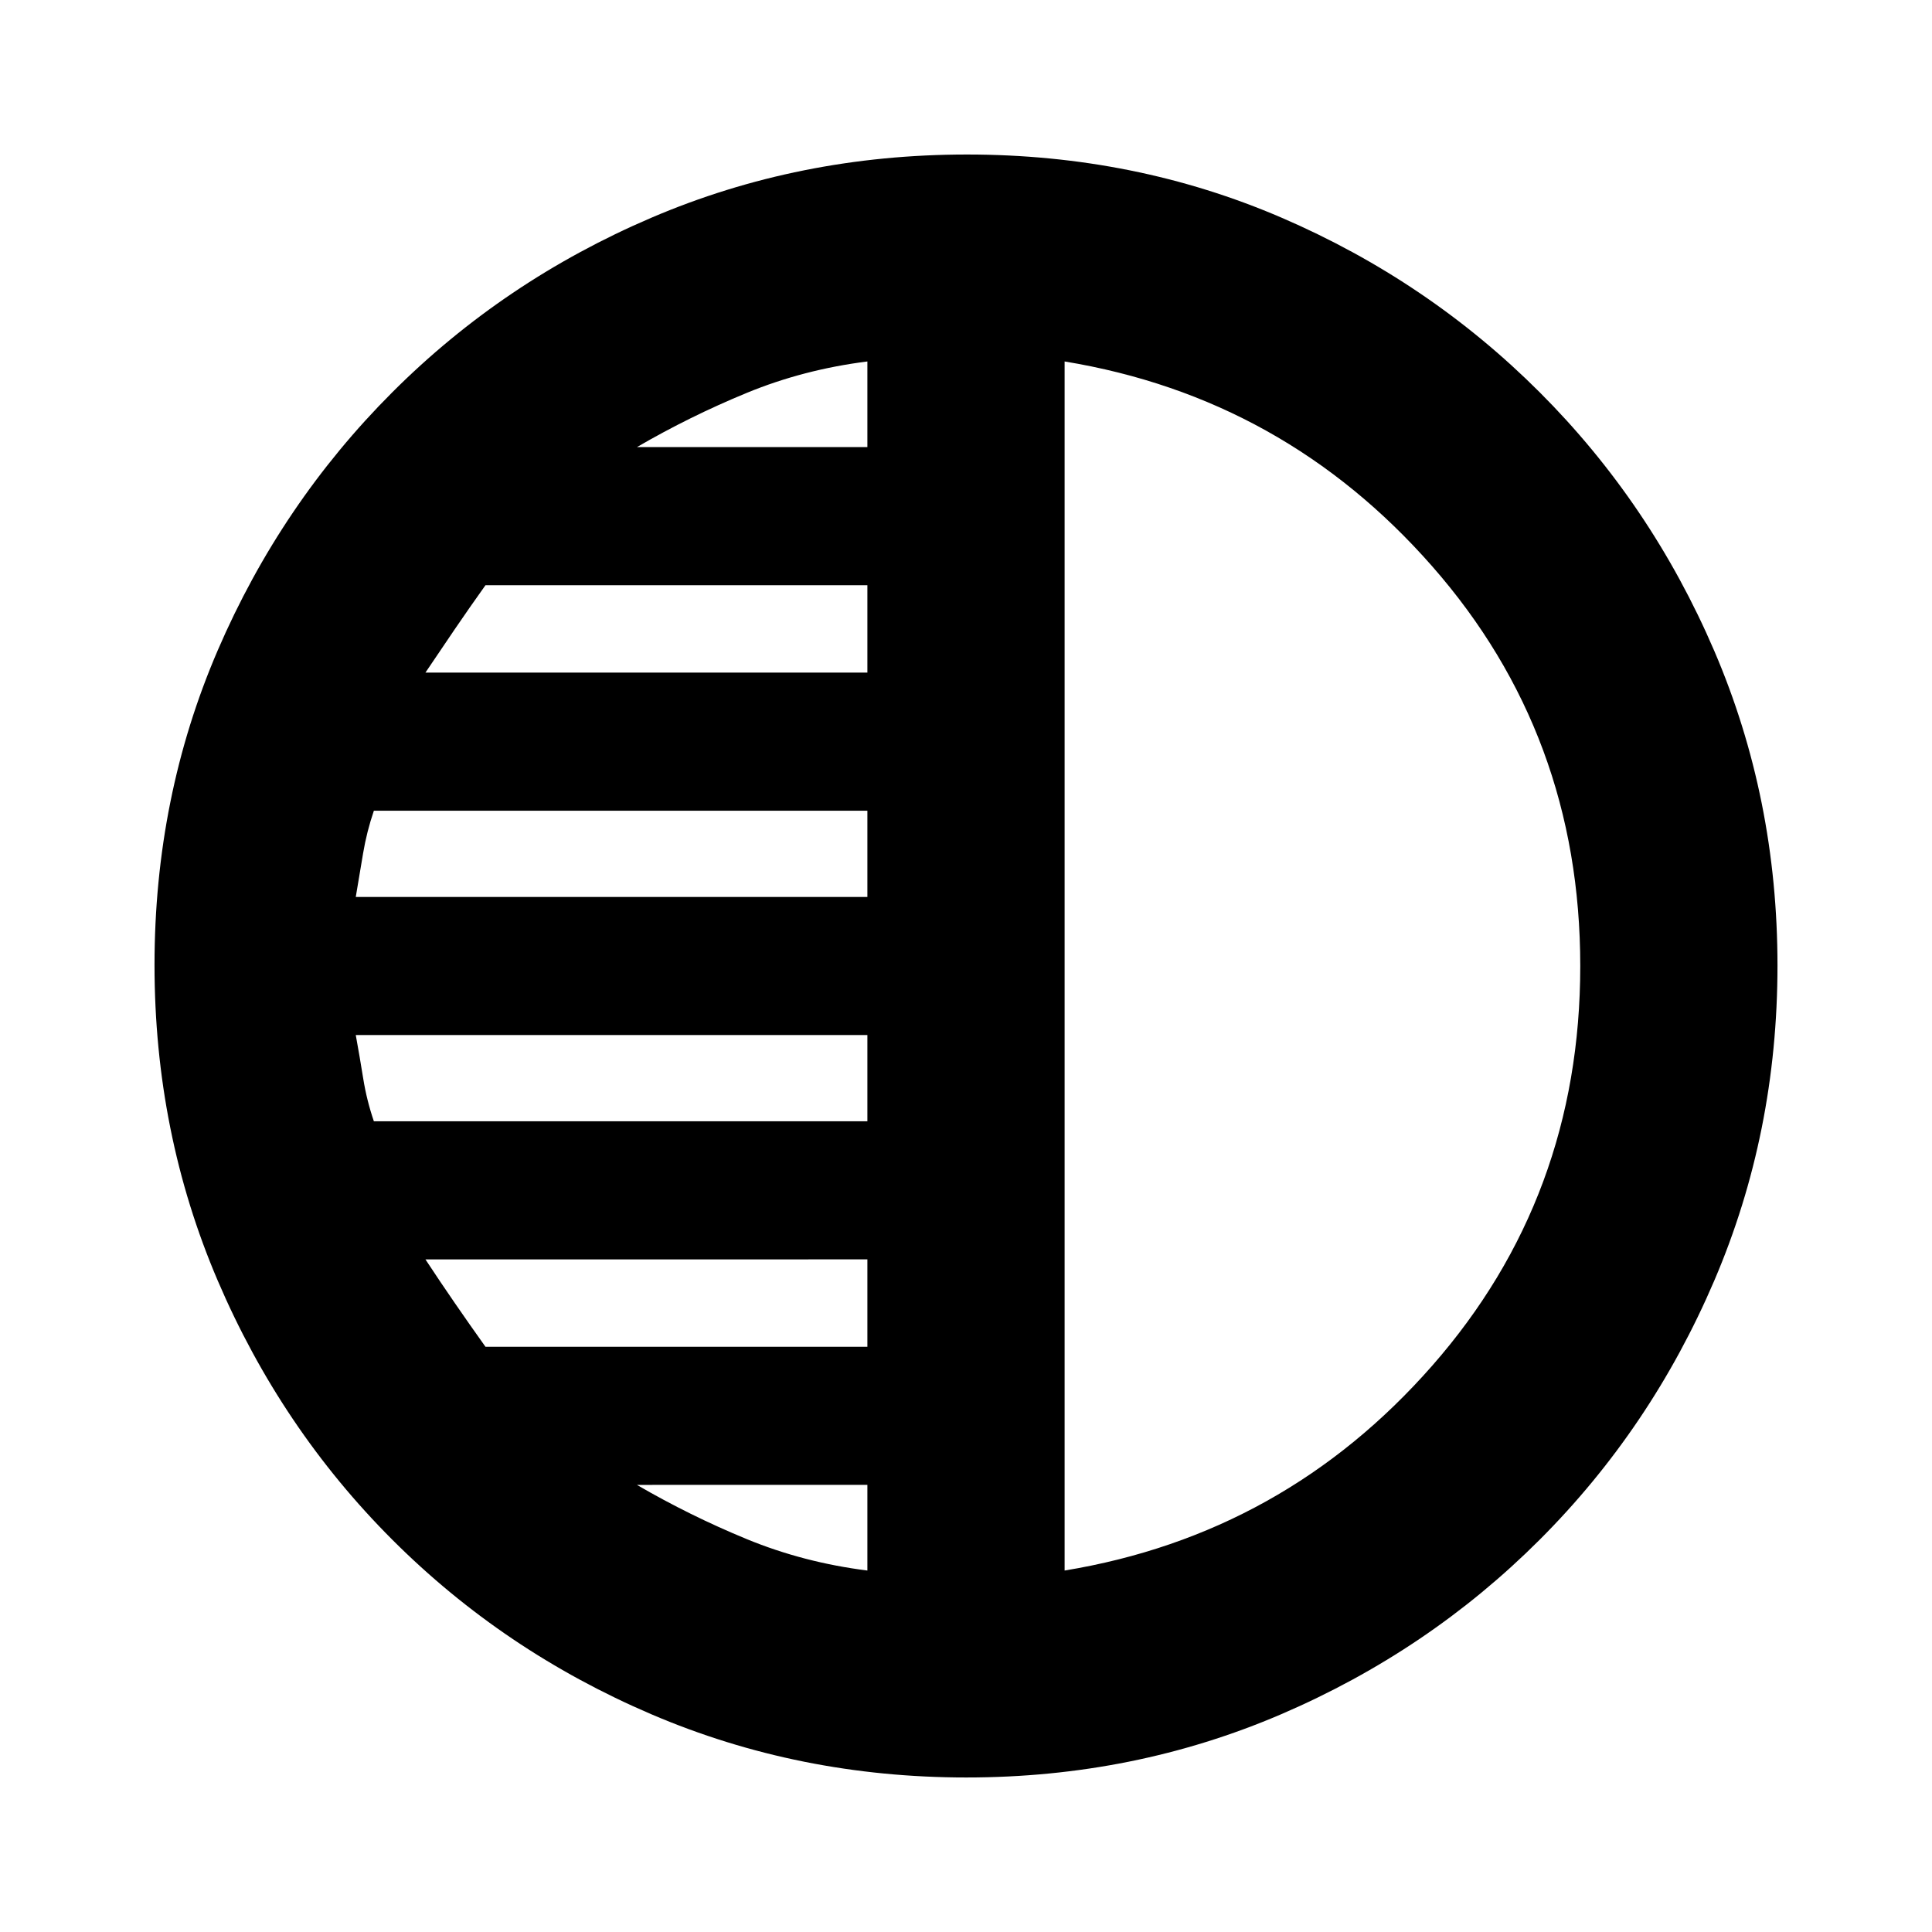 <svg xmlns="http://www.w3.org/2000/svg" height="20" viewBox="0 -960 960 960" width="20"><path d="M480.23-76.78q-83.19 0-156.58-31.41-73.39-31.42-128.72-86.74-55.32-55.33-86.74-128.73-31.41-73.39-31.41-156.85 0-83.45 31.41-156.34 31.42-72.89 86.74-128.22 55.33-55.32 128.73-86.74 73.39-31.41 156.85-31.41 83.45 0 156.34 31.41 72.89 31.42 128.22 86.74 55.32 55.33 86.74 128.49 31.41 73.17 31.41 156.35 0 83.19-31.41 156.58-31.42 73.39-86.74 128.72-55.33 55.32-128.49 86.74-73.17 31.41-156.35 31.41ZM529-780.39v600.78q109.09-17.96 182.65-101.78 73.57-83.83 73.57-198.61 0-114.78-73.57-198.61Q638.09-762.43 529-780.39Zm-98 42.56v-42.56q-31.74 4-59.98 15.63t-54.54 26.93H431Zm0 112.05v-43.44H241.24q-7.85 11-15.35 22t-14.5 21.44H431Zm0 111.48v-42.87H185.78q-3.56 10.43-5.37 21.24-1.82 10.81-3.63 21.63H431Zm0 111.47v-42.87H176.78q2 11 3.72 21.72 1.72 10.72 5.28 21.15H431Zm0 112.05v-43.44H211.39q7.33 11.15 14.67 21.79 7.33 10.65 15.18 21.65H431Zm0 111.17v-42.56H316.48q26.3 15.3 54.54 26.93 28.24 11.63 59.98 15.63ZM529-480Z"/></svg>
